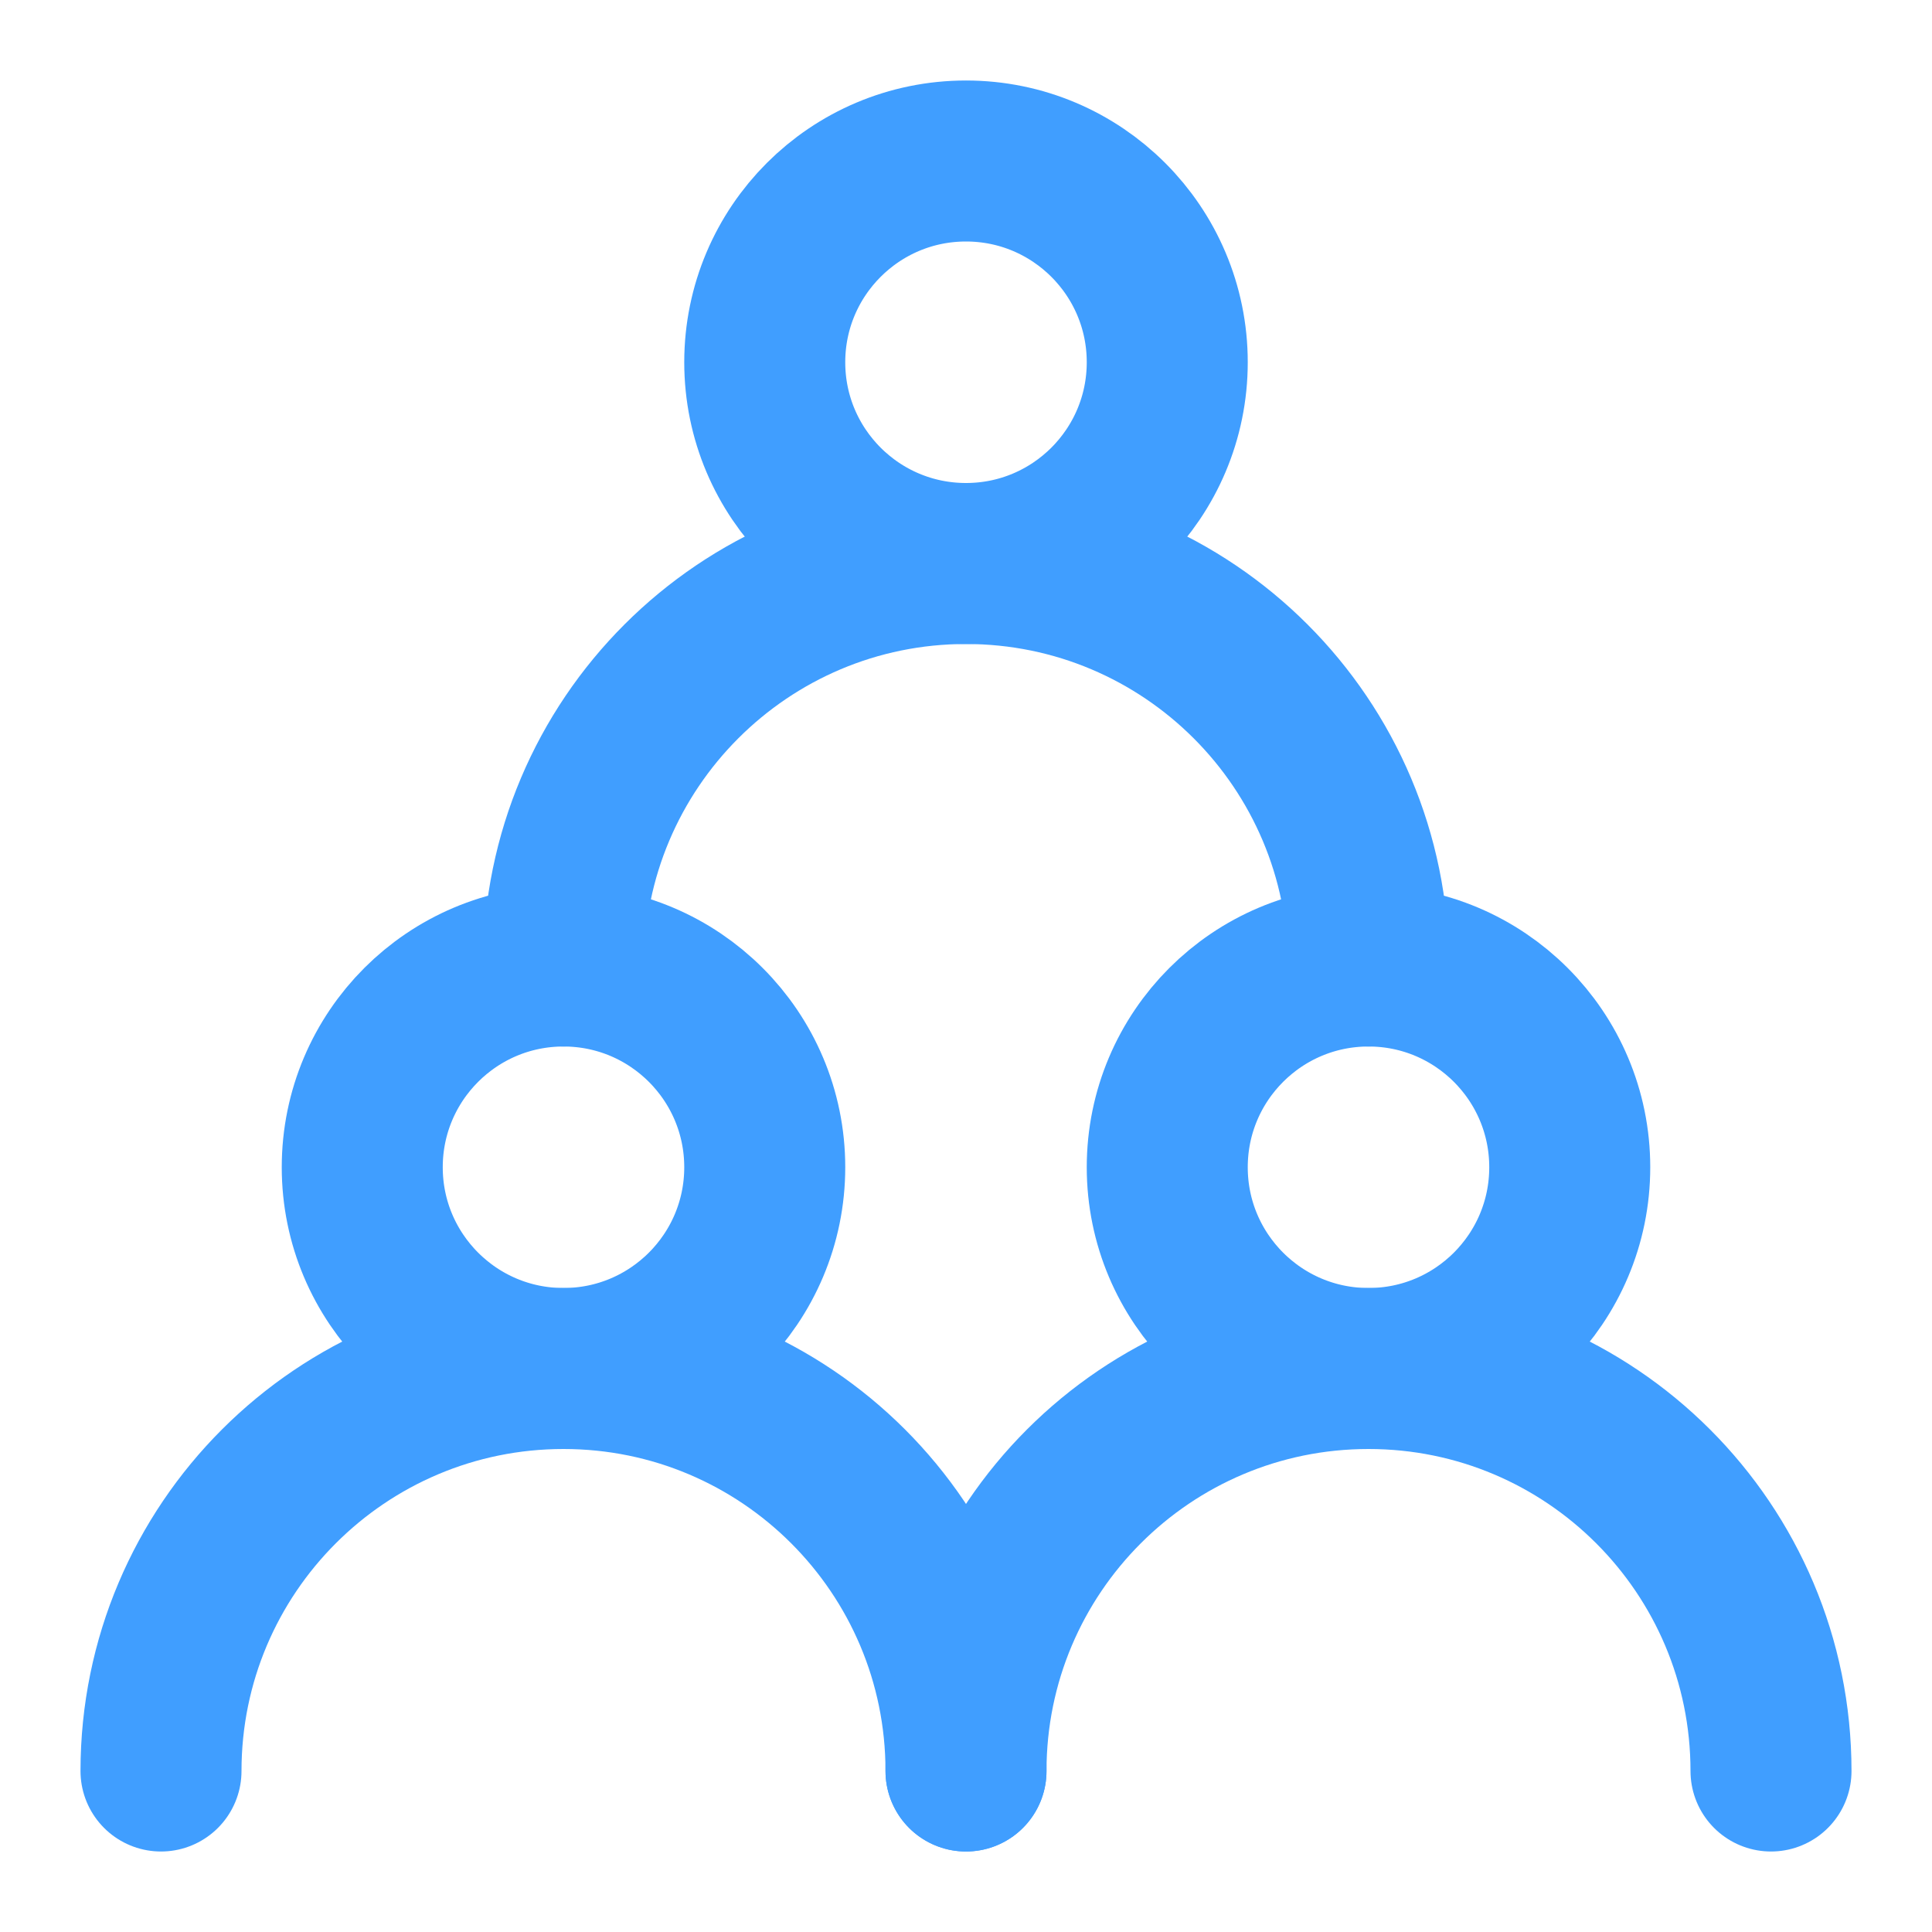 <?xml version="1.0" encoding="UTF-8"?><svg width="40" height="40" viewBox="0 0 48 48" fill="none" xmlns="http://www.w3.org/2000/svg"><circle cx="14" cy="29" r="5" fill="none" stroke="#409EFF" stroke-width="4" stroke-linecap="round" stroke-linejoin="round"/><circle cx="34" cy="29" r="5" fill="none" stroke="#409EFF" stroke-width="4" stroke-linecap="round" stroke-linejoin="round"/><circle cx="24" cy="9" r="5" fill="none" stroke="#409EFF" stroke-width="4" stroke-linecap="round" stroke-linejoin="round"/><path d="M24 44C24 38.477 19.523 34 14 34C8.477 34 4 38.477 4 44" stroke="#409EFF" stroke-width="4" stroke-linecap="round" stroke-linejoin="round"/><path d="M44 44C44 38.477 39.523 34 34 34C28.477 34 24 38.477 24 44" stroke="#409EFF" stroke-width="4" stroke-linecap="round" stroke-linejoin="round"/><path d="M34 24C34 18.477 29.523 14 24 14C18.477 14 14 18.477 14 24" stroke="#409EFF" stroke-width="4" stroke-linecap="round" stroke-linejoin="round"/></svg>